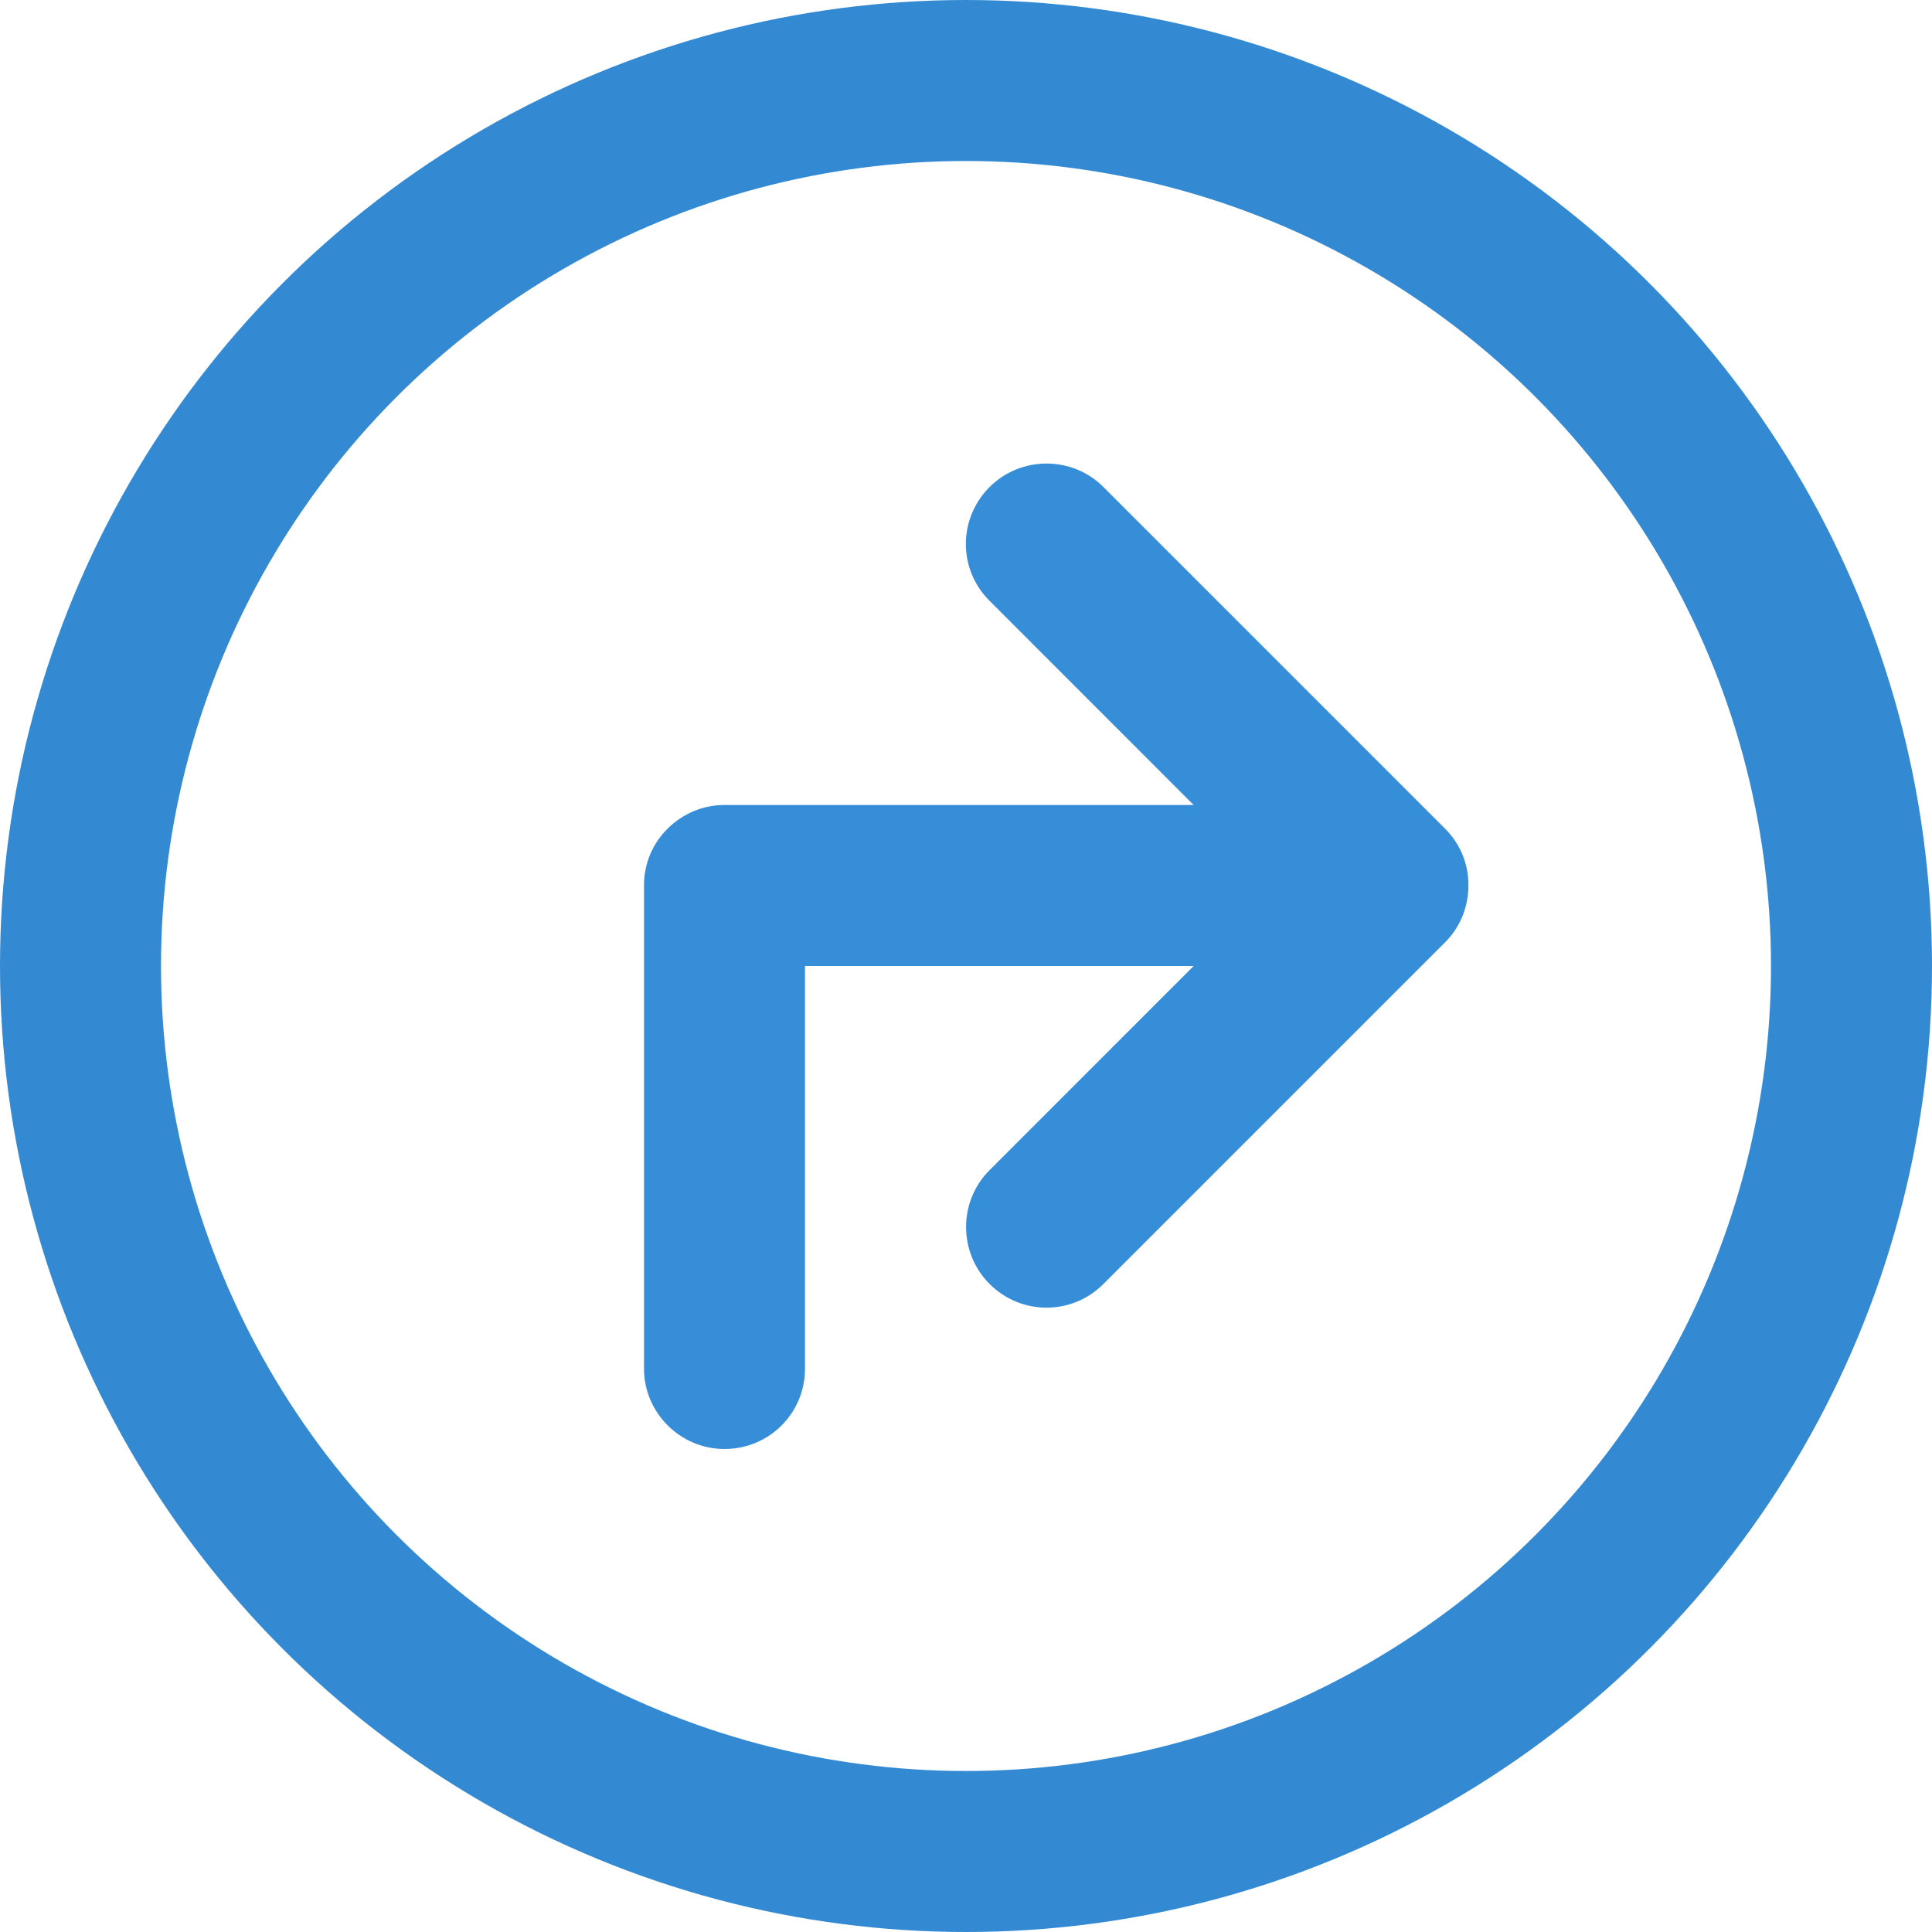 <?xml version="1.0" encoding="UTF-8" standalone="no"?>
<svg width="24px" height="24px" viewBox="0 0 24 24" version="1.1" xmlns="http://www.w3.org/2000/svg" xmlns:xlink="http://www.w3.org/1999/xlink">
    <defs></defs>
    <g stroke="none" stroke-width="1" fill="none" fill-rule="evenodd">
        <g>
            <circle stroke="#348AD2" stroke-width="2" cx="12" cy="12" r="11"></circle>
            <path d="M14.828,10 L8.997,10 C8.726,10 8.477,10.112 8.295,10.292 C8.111,10.473 8,10.722 8,10.997 L8,17.003 C8,17.547 8.448,18 9,18 C9.556,18 10,17.554 10,17.003 L10,12 L10,12 L14.828,12 L14.828,12 L12.291,14.538 C11.906,14.922 11.902,15.559 12.293,15.95 C12.686,16.343 13.316,16.341 13.705,15.952 L17.952,11.705 C18.144,11.513 18.241,11.258 18.241,11.003 C18.244,10.743 18.146,10.489 17.952,10.295 L13.705,6.048 C13.32,5.663 12.683,5.66 12.293,6.05 C11.9,6.443 11.901,7.073 12.291,7.462 L14.828,10 Z" fill="#368ED8"></path>
        </g>
    </g>
</svg>